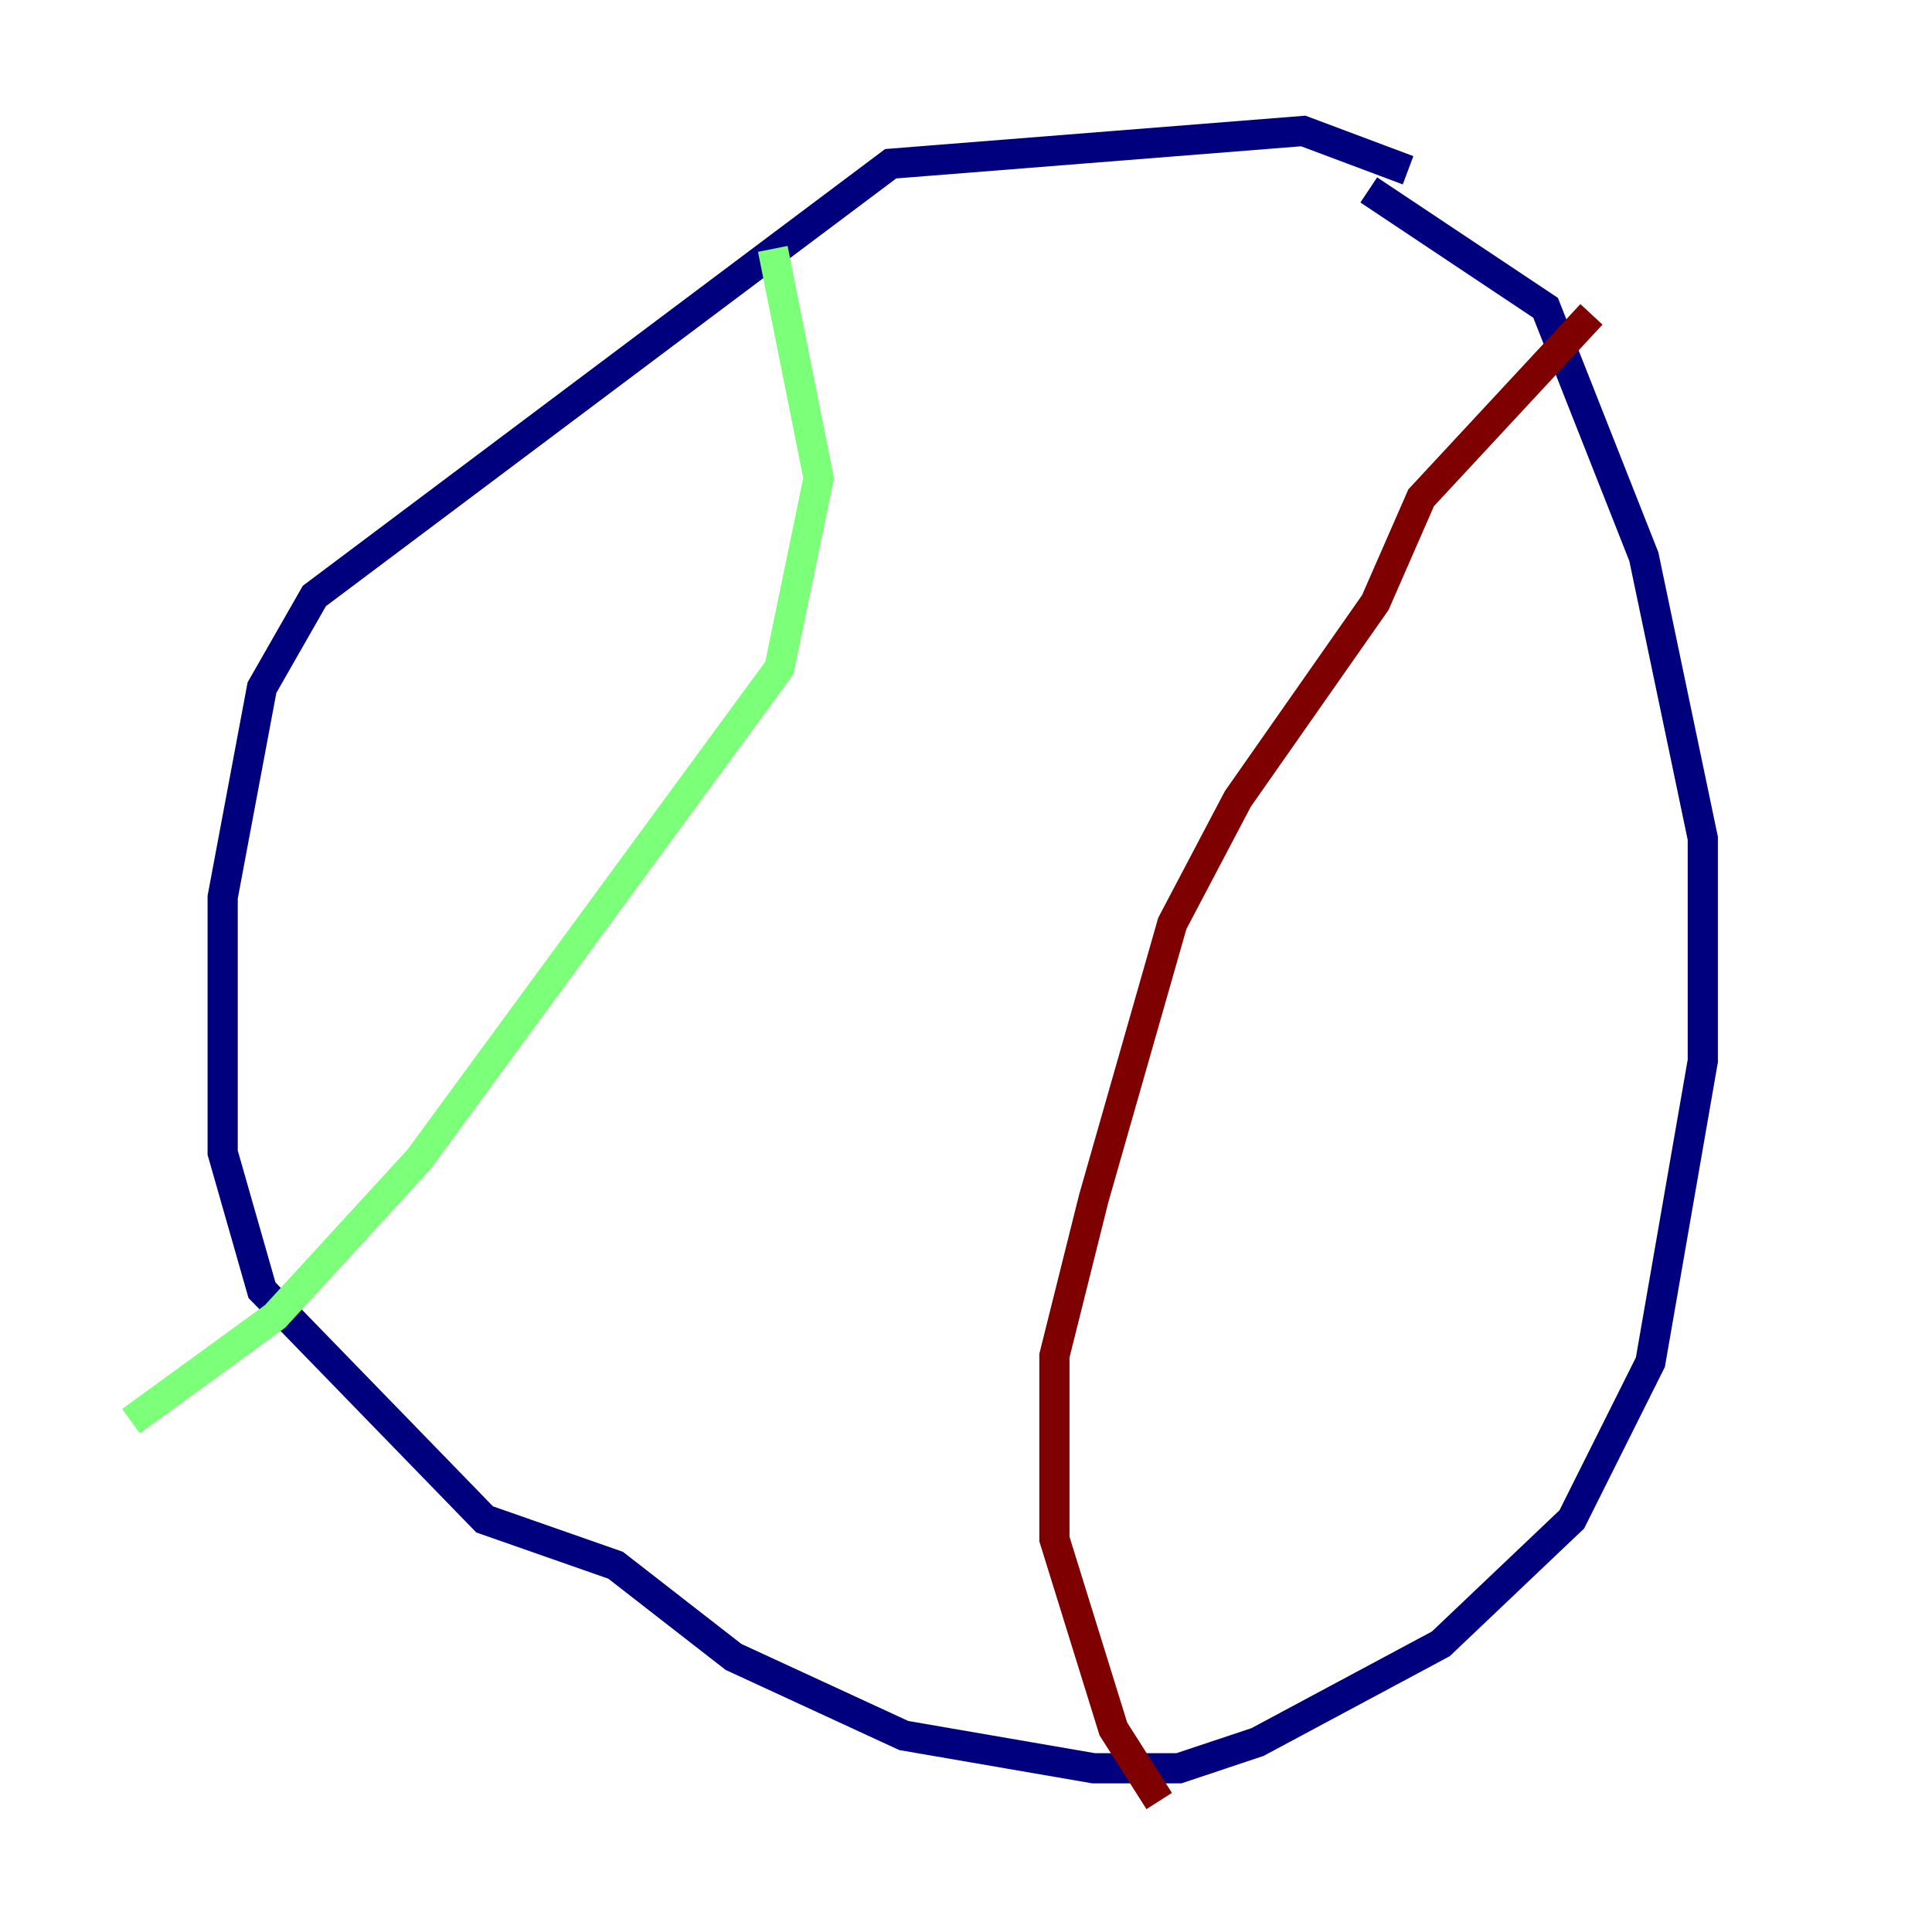<?xml version="1.0" encoding="utf-8" ?>
<svg baseProfile="tiny" height="128" version="1.2" viewBox="0,0,128,128" width="128" xmlns="http://www.w3.org/2000/svg" xmlns:ev="http://www.w3.org/2001/xml-events" xmlns:xlink="http://www.w3.org/1999/xlink"><defs /><polyline fill="none" points="93.288,11.281 86.346,8.678 59.01,10.848 20.827,39.485 17.356,45.559 14.752,59.444 14.752,76.366 17.356,85.478 32.108,100.664 40.786,103.702 48.597,109.776 59.878,114.983 72.461,117.153 78.102,117.153 83.308,115.417 95.458,108.909 104.136,100.664 109.342,90.251 112.814,70.291 112.814,55.539 108.909,36.881 102.4,20.393 90.685,12.583" stroke="#00007f" stroke-width="2" /><polyline fill="none" points="51.2,16.488 54.237,31.675 51.634,44.258 27.77,76.8 18.224,87.214 8.678,94.156" stroke="#7cff79" stroke-width="2" /><polyline fill="none" points="105.437,20.827 94.156,32.976 91.119,39.919 82.007,52.936 77.668,61.18 72.461,79.403 69.858,89.817 69.858,101.966 73.763,114.549 76.8,119.322" stroke="#7f0000" stroke-width="2" /></svg>